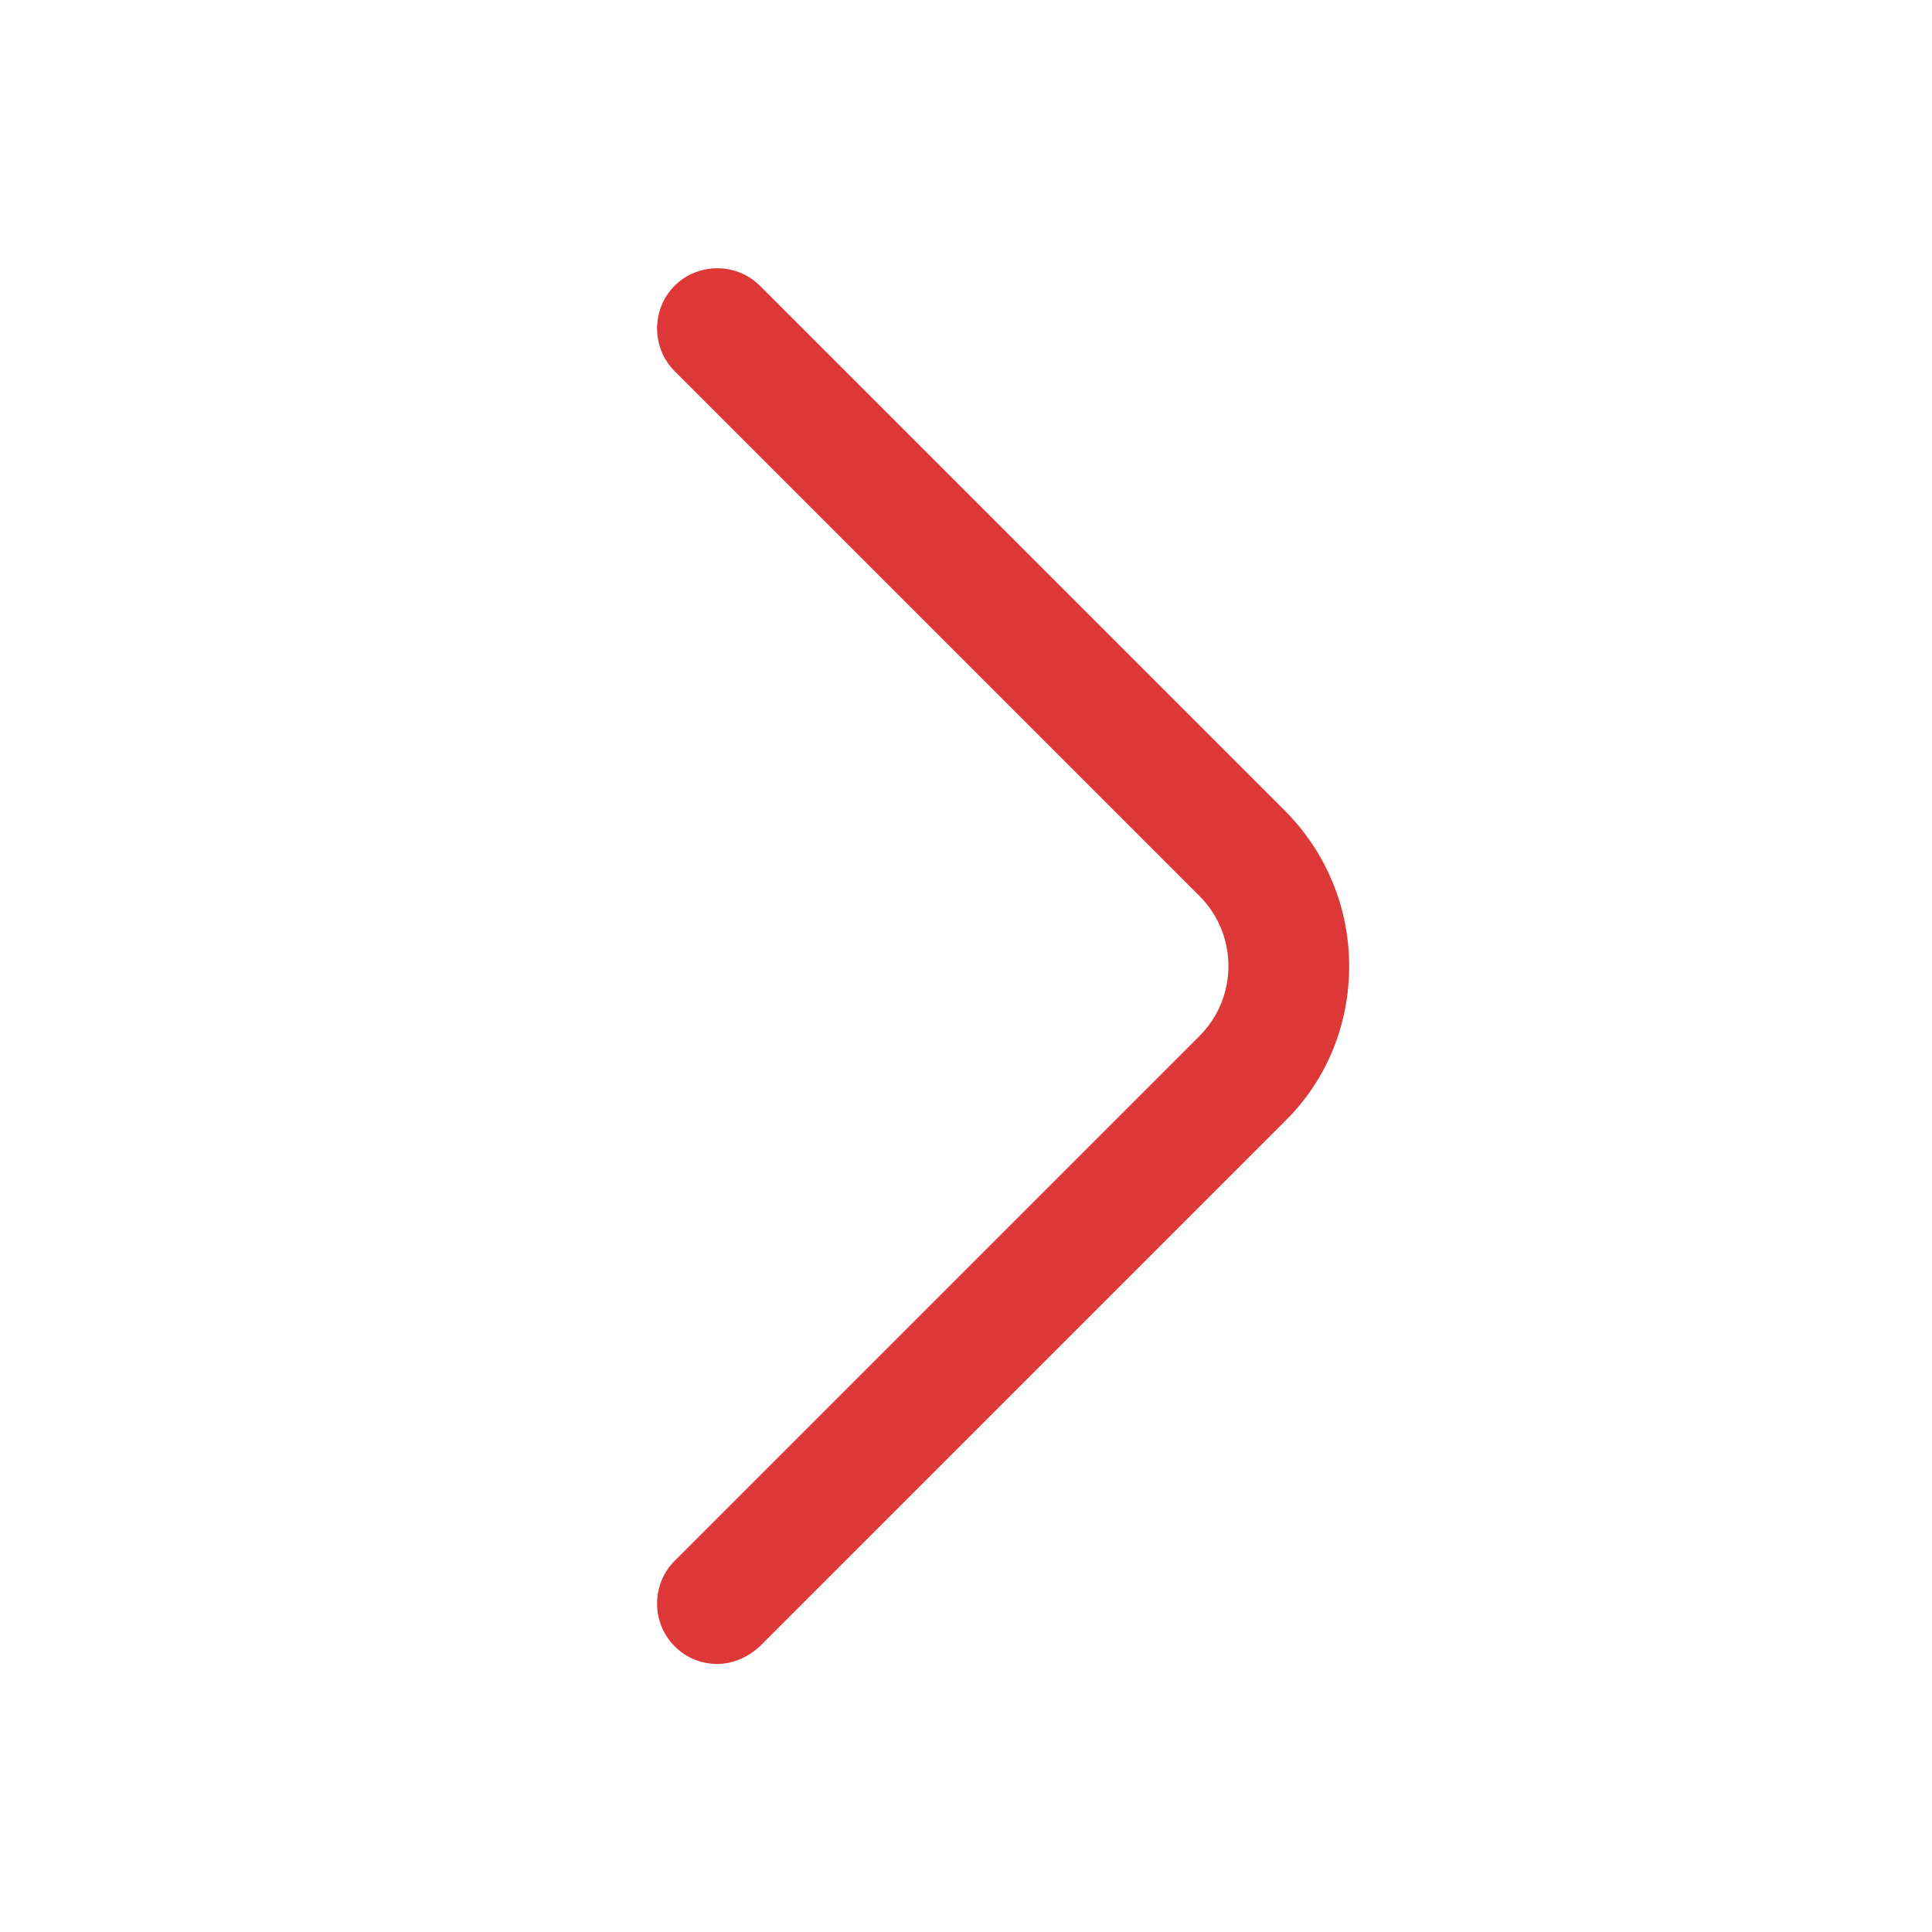 <svg width="24" height="24" viewBox="0 0 24 24" fill="none" xmlns="http://www.w3.org/2000/svg">
<path d="M8.91 20.67C8.72 20.67 8.53 20.6 8.38 20.45C8.09 20.16 8.09 19.68 8.38 19.39L14.9 12.87C15.38 12.39 15.38 11.61 14.9 11.13L8.38 4.61C8.09 4.32 8.09 3.84 8.38 3.55C8.67 3.26 9.15 3.26 9.44 3.55L15.96 10.07C16.47 10.58 16.76 11.27 16.76 12C16.76 12.73 16.48 13.42 15.96 13.93L9.44 20.45C9.29 20.59 9.1 20.67 8.91 20.67Z" fill="#DD3737"/>
</svg>
